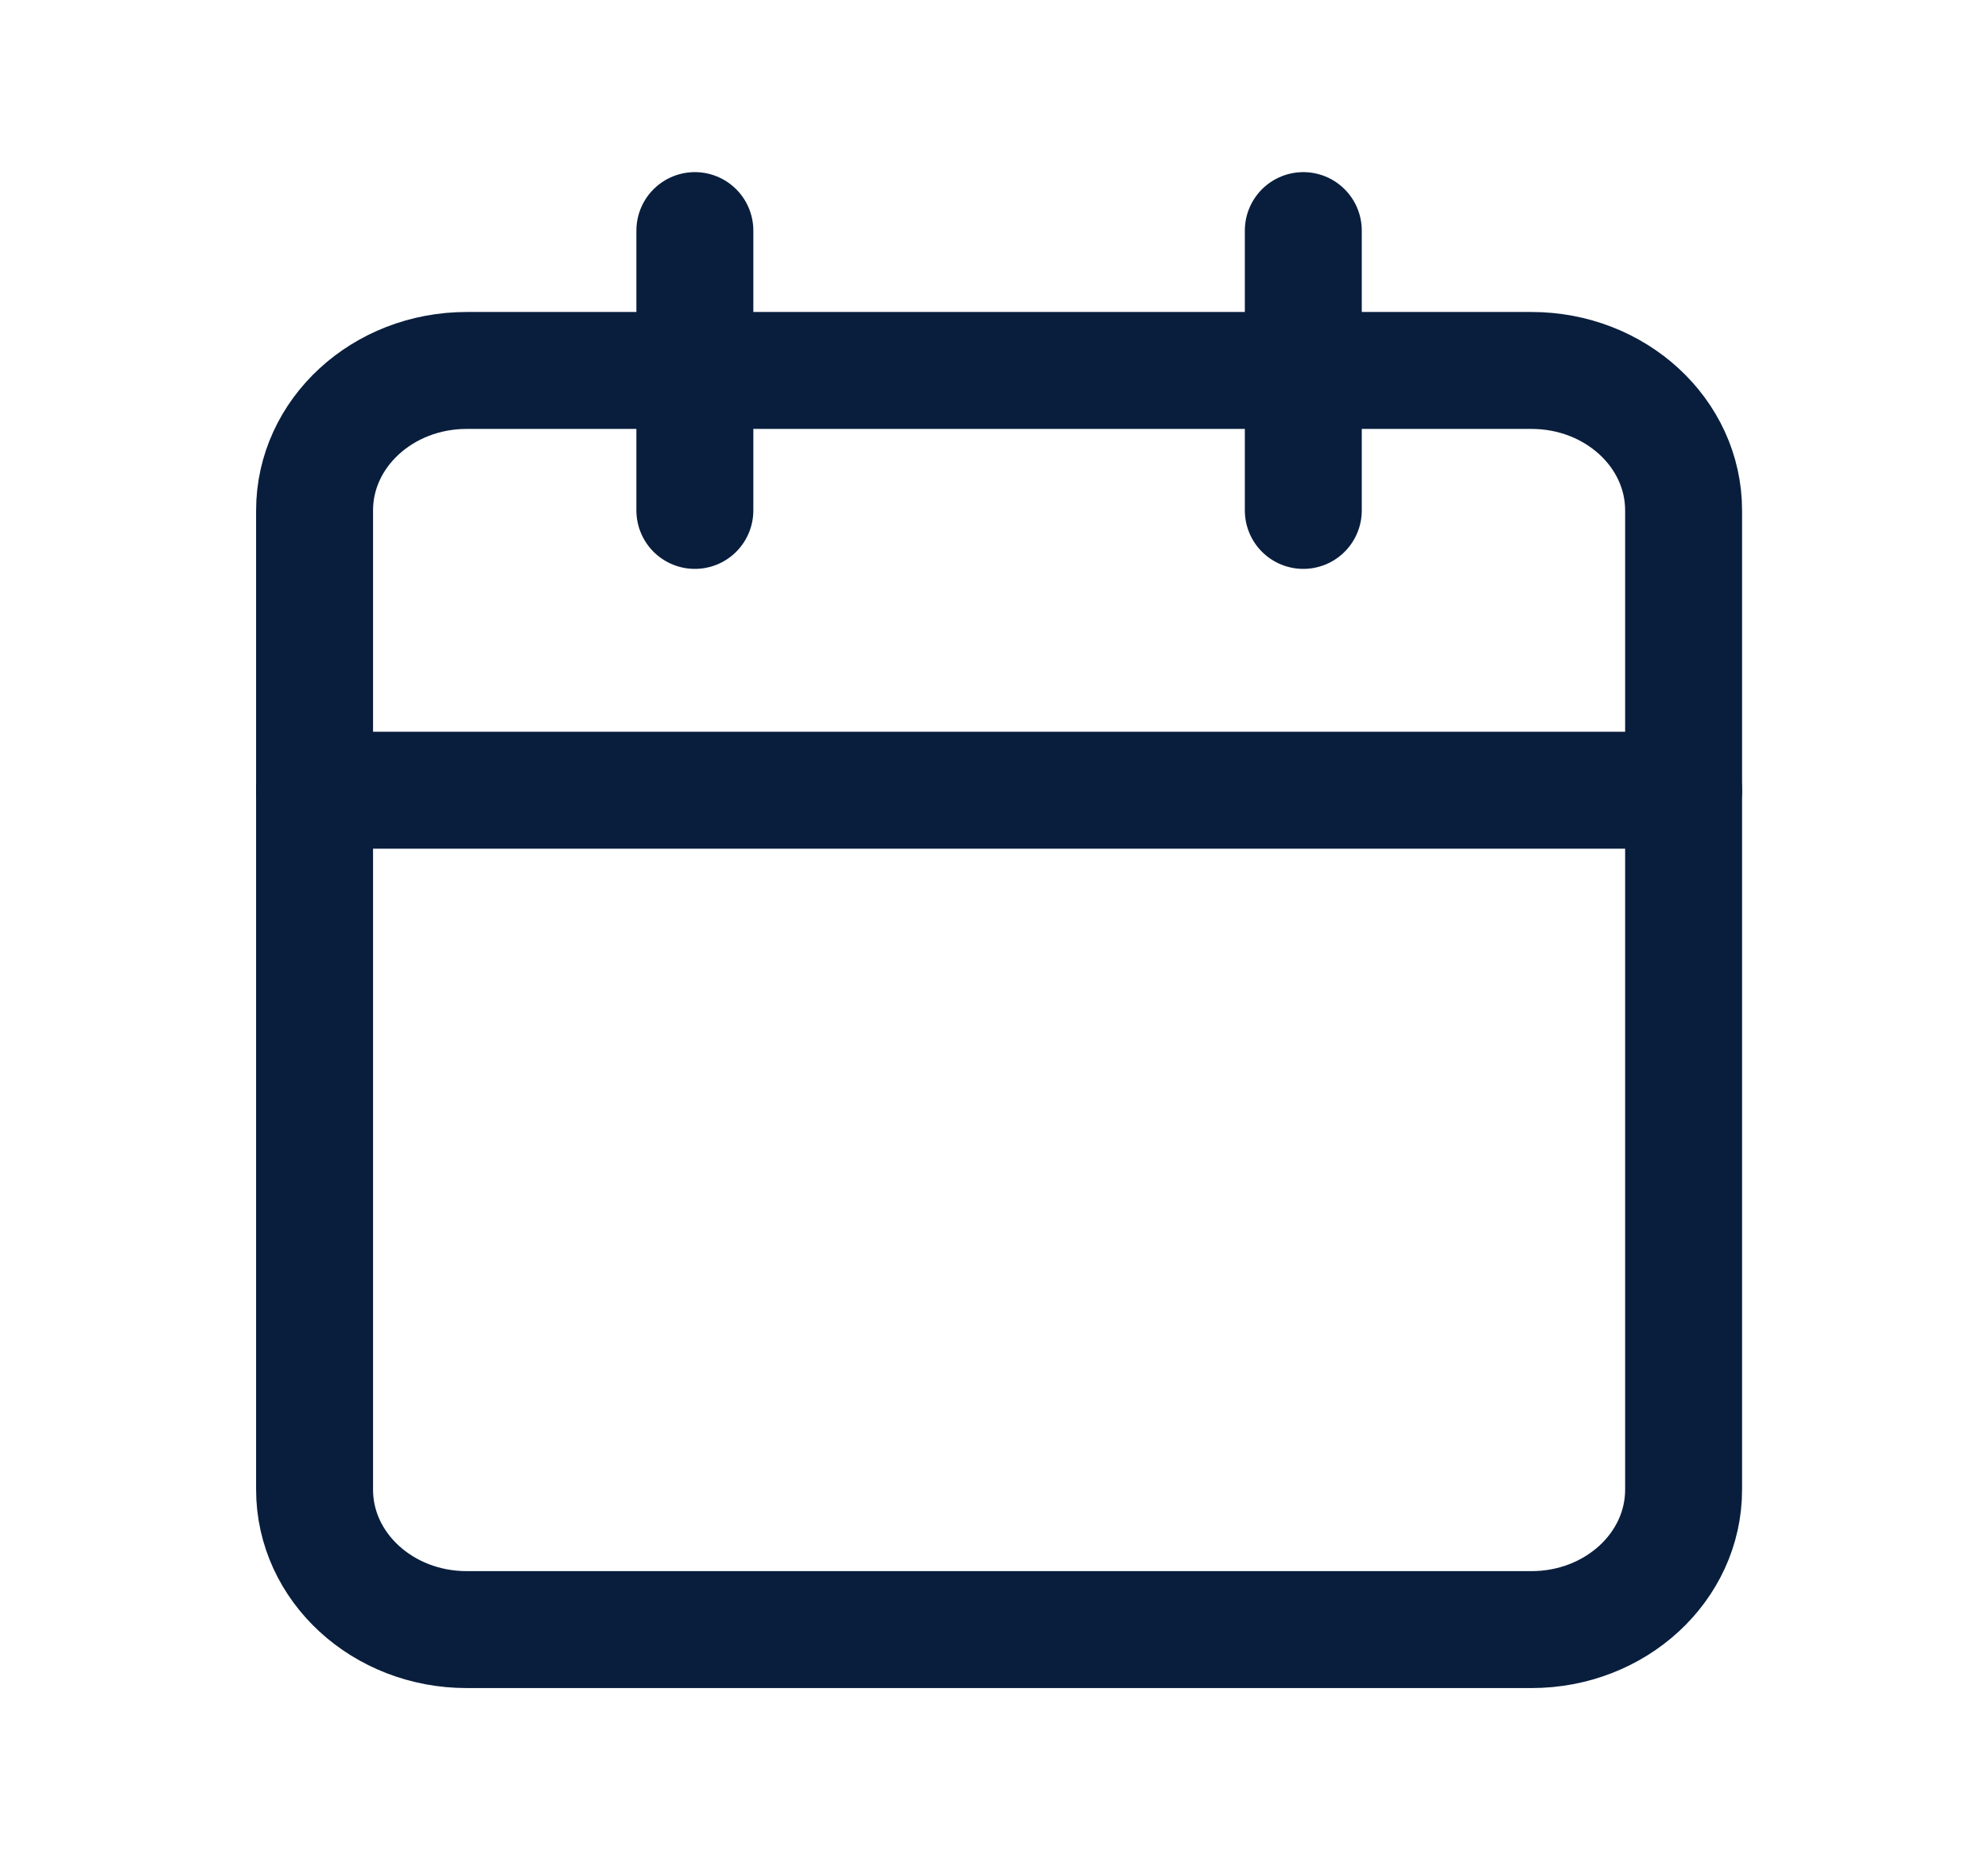 <svg width="17" height="16" viewBox="0 0 17 16" fill="none" xmlns="http://www.w3.org/2000/svg">
<path d="M13.096 3.168H3.991C3.272 3.168 2.69 3.704 2.69 4.365V12.739C2.69 13.4 3.272 13.936 3.991 13.936H13.096C13.815 13.936 14.397 13.4 14.397 12.739V4.365C14.397 3.704 13.815 3.168 13.096 3.168Z" stroke="#091E3D" stroke-linecap="round" stroke-linejoin="round"/>
<path d="M11.145 1.972V4.365" stroke="#091E3D" stroke-linecap="round" stroke-linejoin="round"/>
<path d="M5.942 1.972V4.365" stroke="#091E3D" stroke-linecap="round" stroke-linejoin="round"/>
<path d="M2.69 6.758H14.397" stroke="#091E3D" stroke-linecap="round" stroke-linejoin="round"/>
</svg>
